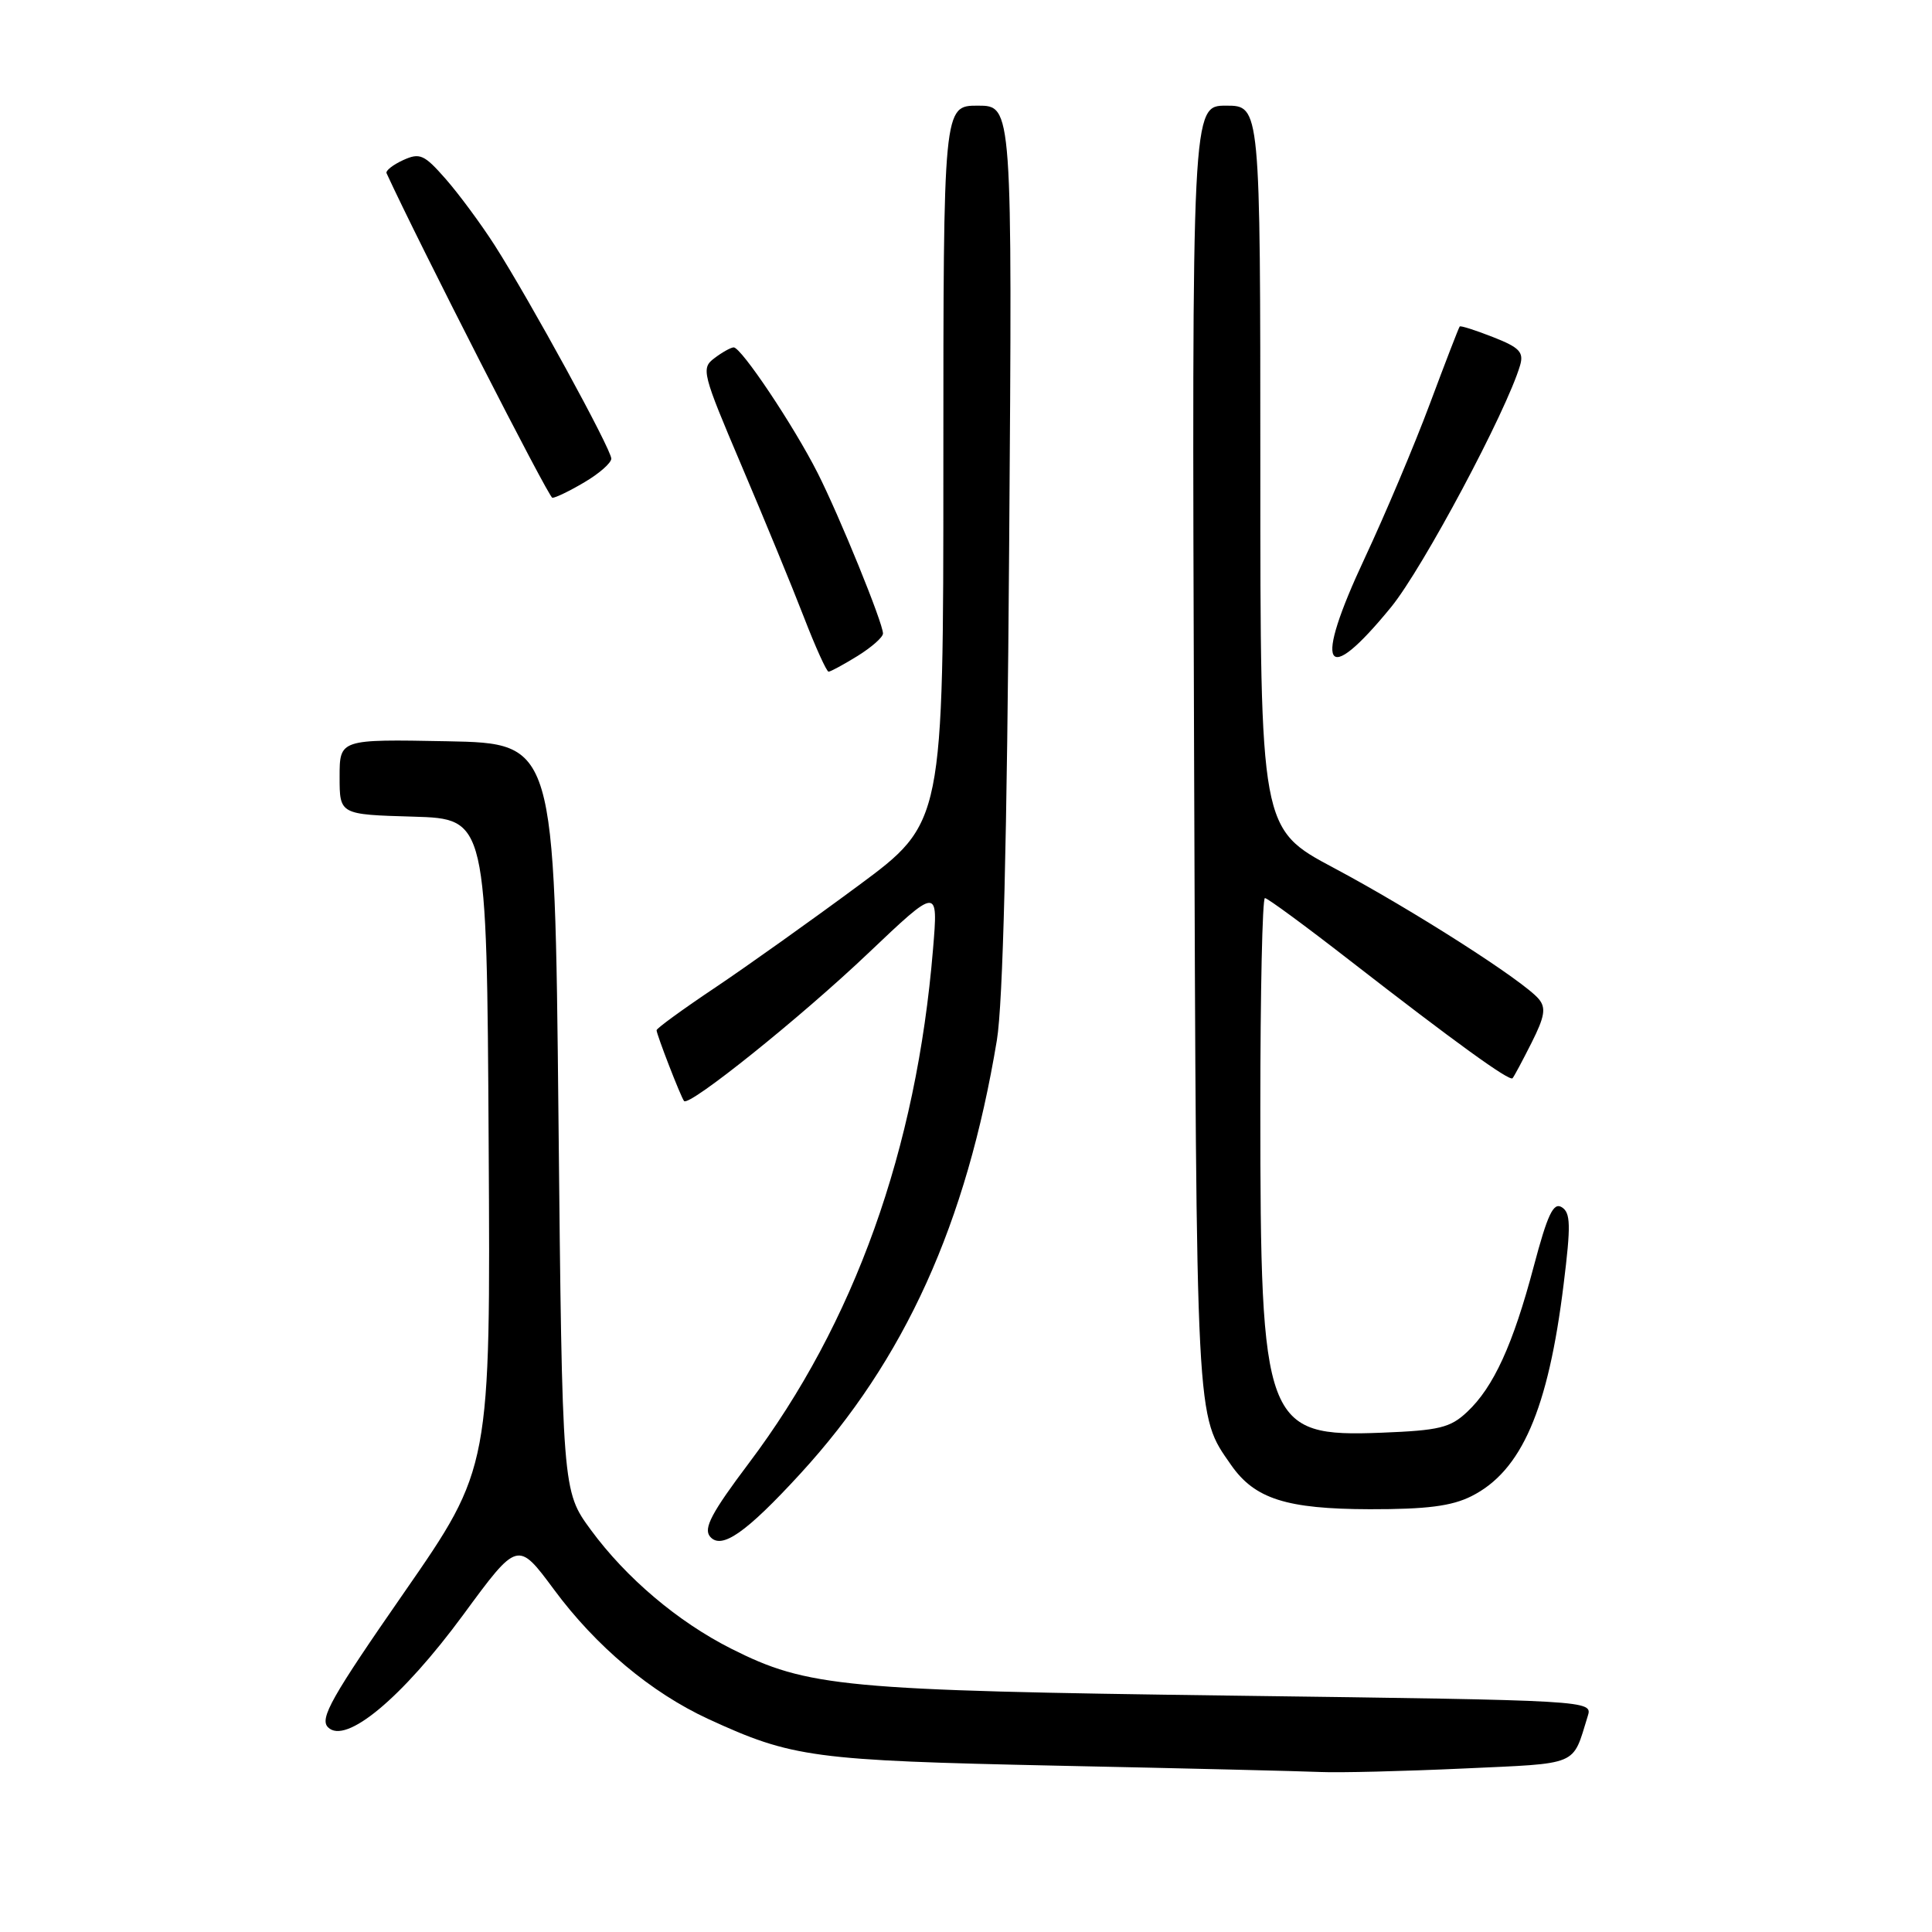 <?xml version="1.0" encoding="UTF-8" standalone="no"?>
<!DOCTYPE svg PUBLIC "-//W3C//DTD SVG 1.1//EN" "http://www.w3.org/Graphics/SVG/1.1/DTD/svg11.dtd" >
<svg xmlns="http://www.w3.org/2000/svg" xmlns:xlink="http://www.w3.org/1999/xlink" version="1.1" viewBox="0 0 256 256">
 <g >
 <path fill="currentColor"
d=" M 193.84 234.34 C 209.43 233.62 208.30 234.10 210.38 227.41 C 211.04 225.31 211.04 225.31 163.27 224.68 C 111.66 224.00 107.01 223.56 96.87 218.45 C 89.81 214.88 82.98 209.10 78.29 202.72 C 74.50 197.55 74.50 197.55 74.00 148.03 C 73.50 98.50 73.50 98.50 59.25 98.22 C 45.00 97.95 45.00 97.95 45.00 102.94 C 45.00 107.93 45.00 107.93 54.75 108.21 C 64.50 108.50 64.50 108.50 64.75 151.50 C 65.00 194.50 65.00 194.50 53.56 211.00 C 43.93 224.87 42.32 227.72 43.46 228.87 C 45.79 231.23 53.25 225.02 61.38 213.97 C 68.60 204.14 68.60 204.14 73.41 210.63 C 78.98 218.16 86.27 224.27 93.84 227.77 C 104.98 232.90 107.71 233.27 140.00 233.96 C 156.78 234.31 172.53 234.69 175.00 234.80 C 177.47 234.91 185.95 234.70 193.84 234.34 Z  M 106.06 195.26 C 119.89 180.18 128.06 162.15 132.09 137.84 C 132.90 132.91 133.44 111.41 133.72 72.25 C 134.14 14.00 134.14 14.00 129.57 14.00 C 125.00 14.00 125.00 14.00 125.00 61.51 C 125.00 109.01 125.00 109.01 113.75 117.34 C 107.56 121.92 99.01 128.01 94.75 130.87 C 90.49 133.72 87.00 136.26 87.00 136.51 C 87.00 137.07 90.21 145.36 90.64 145.89 C 91.28 146.70 106.09 134.82 115.03 126.32 C 124.32 117.50 124.32 117.50 123.63 125.77 C 121.44 152.32 113.21 175.31 99.24 193.86 C 94.28 200.45 93.19 202.52 94.08 203.60 C 95.58 205.40 98.85 203.12 106.06 195.26 Z  M 194.98 198.25 C 201.61 194.92 205.15 186.79 207.19 170.16 C 208.16 162.34 208.12 160.69 206.94 159.96 C 205.83 159.28 205.06 160.91 203.23 167.80 C 200.49 178.15 197.91 183.80 194.41 187.08 C 192.18 189.19 190.70 189.54 183.09 189.84 C 167.60 190.45 167.00 188.84 167.00 146.86 C 167.00 131.54 167.27 119.00 167.61 119.00 C 167.95 119.00 173.01 122.72 178.86 127.27 C 192.87 138.15 200.02 143.32 200.42 142.87 C 200.61 142.67 201.74 140.55 202.94 138.17 C 204.68 134.71 204.88 133.56 203.90 132.38 C 201.91 129.98 187.19 120.57 176.75 115.01 C 167.00 109.82 167.00 109.82 167.00 61.91 C 167.00 14.00 167.00 14.00 162.46 14.00 C 157.93 14.00 157.93 14.00 158.22 99.25 C 158.54 189.47 158.43 187.36 163.12 194.11 C 166.25 198.61 170.45 199.95 181.50 199.98 C 189.06 199.99 192.35 199.57 194.98 198.25 Z  M 113.63 86.92 C 115.48 85.77 117.00 84.44 117.00 83.94 C 117.00 82.55 111.26 68.45 108.35 62.69 C 105.18 56.42 98.20 45.99 97.21 46.03 C 96.82 46.05 95.67 46.69 94.65 47.47 C 92.88 48.80 93.05 49.45 98.25 61.68 C 101.25 68.73 104.97 77.76 106.51 81.75 C 108.05 85.74 109.53 89.00 109.79 89.00 C 110.05 89.00 111.78 88.06 113.63 86.92 Z  M 184.34 80.43 C 188.54 75.28 199.63 54.49 201.42 48.41 C 201.93 46.66 201.34 46.04 197.84 44.67 C 195.53 43.76 193.55 43.13 193.42 43.26 C 193.30 43.39 191.52 48.00 189.47 53.49 C 187.42 58.98 183.53 68.19 180.84 73.94 C 173.98 88.58 175.45 91.31 184.34 80.43 Z  M 77.44 63.90 C 79.40 62.75 81.00 61.34 81.00 60.77 C 81.00 59.53 70.21 39.80 65.56 32.52 C 63.74 29.68 60.82 25.73 59.07 23.73 C 56.20 20.46 55.63 20.21 53.41 21.22 C 52.06 21.84 51.07 22.62 51.22 22.95 C 55.51 32.28 72.70 65.93 73.19 65.96 C 73.57 65.98 75.49 65.06 77.44 63.90 Z "/>
</g>
</svg>